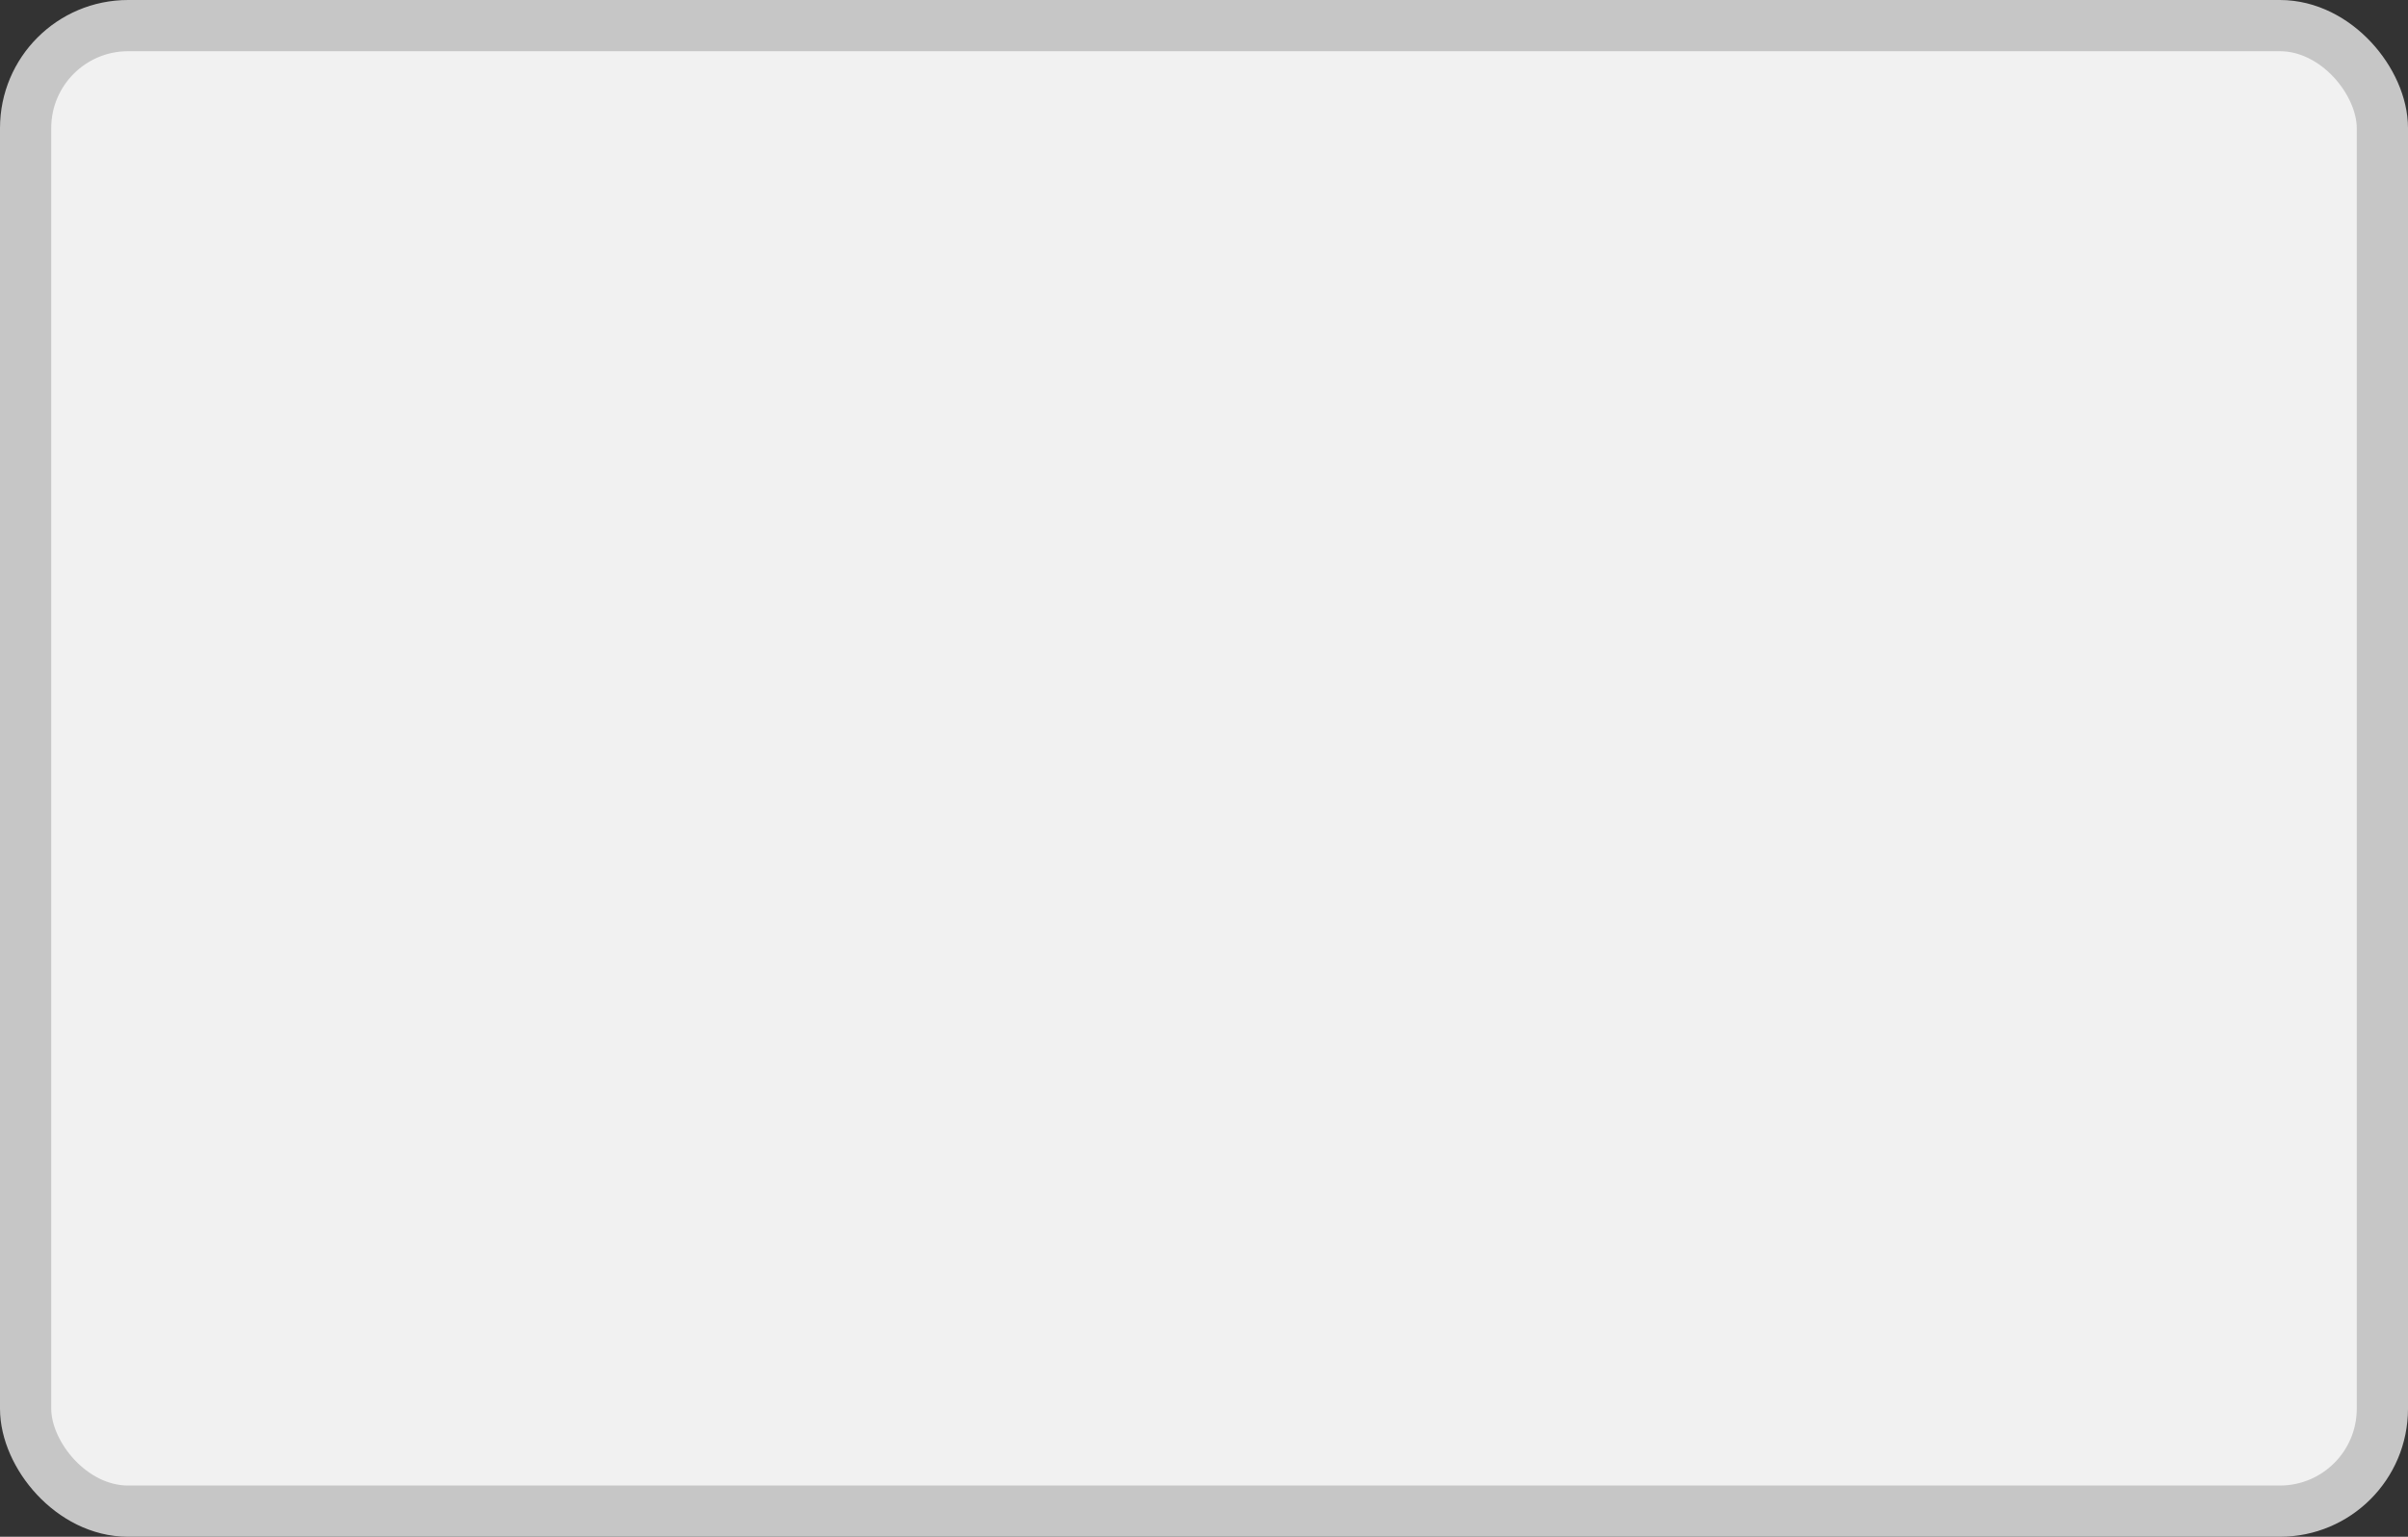 <?xml version='1.0' encoding='utf-8'?>
<svg xmlns="http://www.w3.org/2000/svg" width="47" height="30" viewBox="0 0 47 30">
  <rect x="0" y="0" width="47" height="30" fill="#333333" stroke="none"/>
  <rect x="0.5" y="0.5" width="46" height="29" rx="2" ry="2" fill="#f1f1f1" stroke="#c6c6c6" stroke-width="1"/>
</svg>
